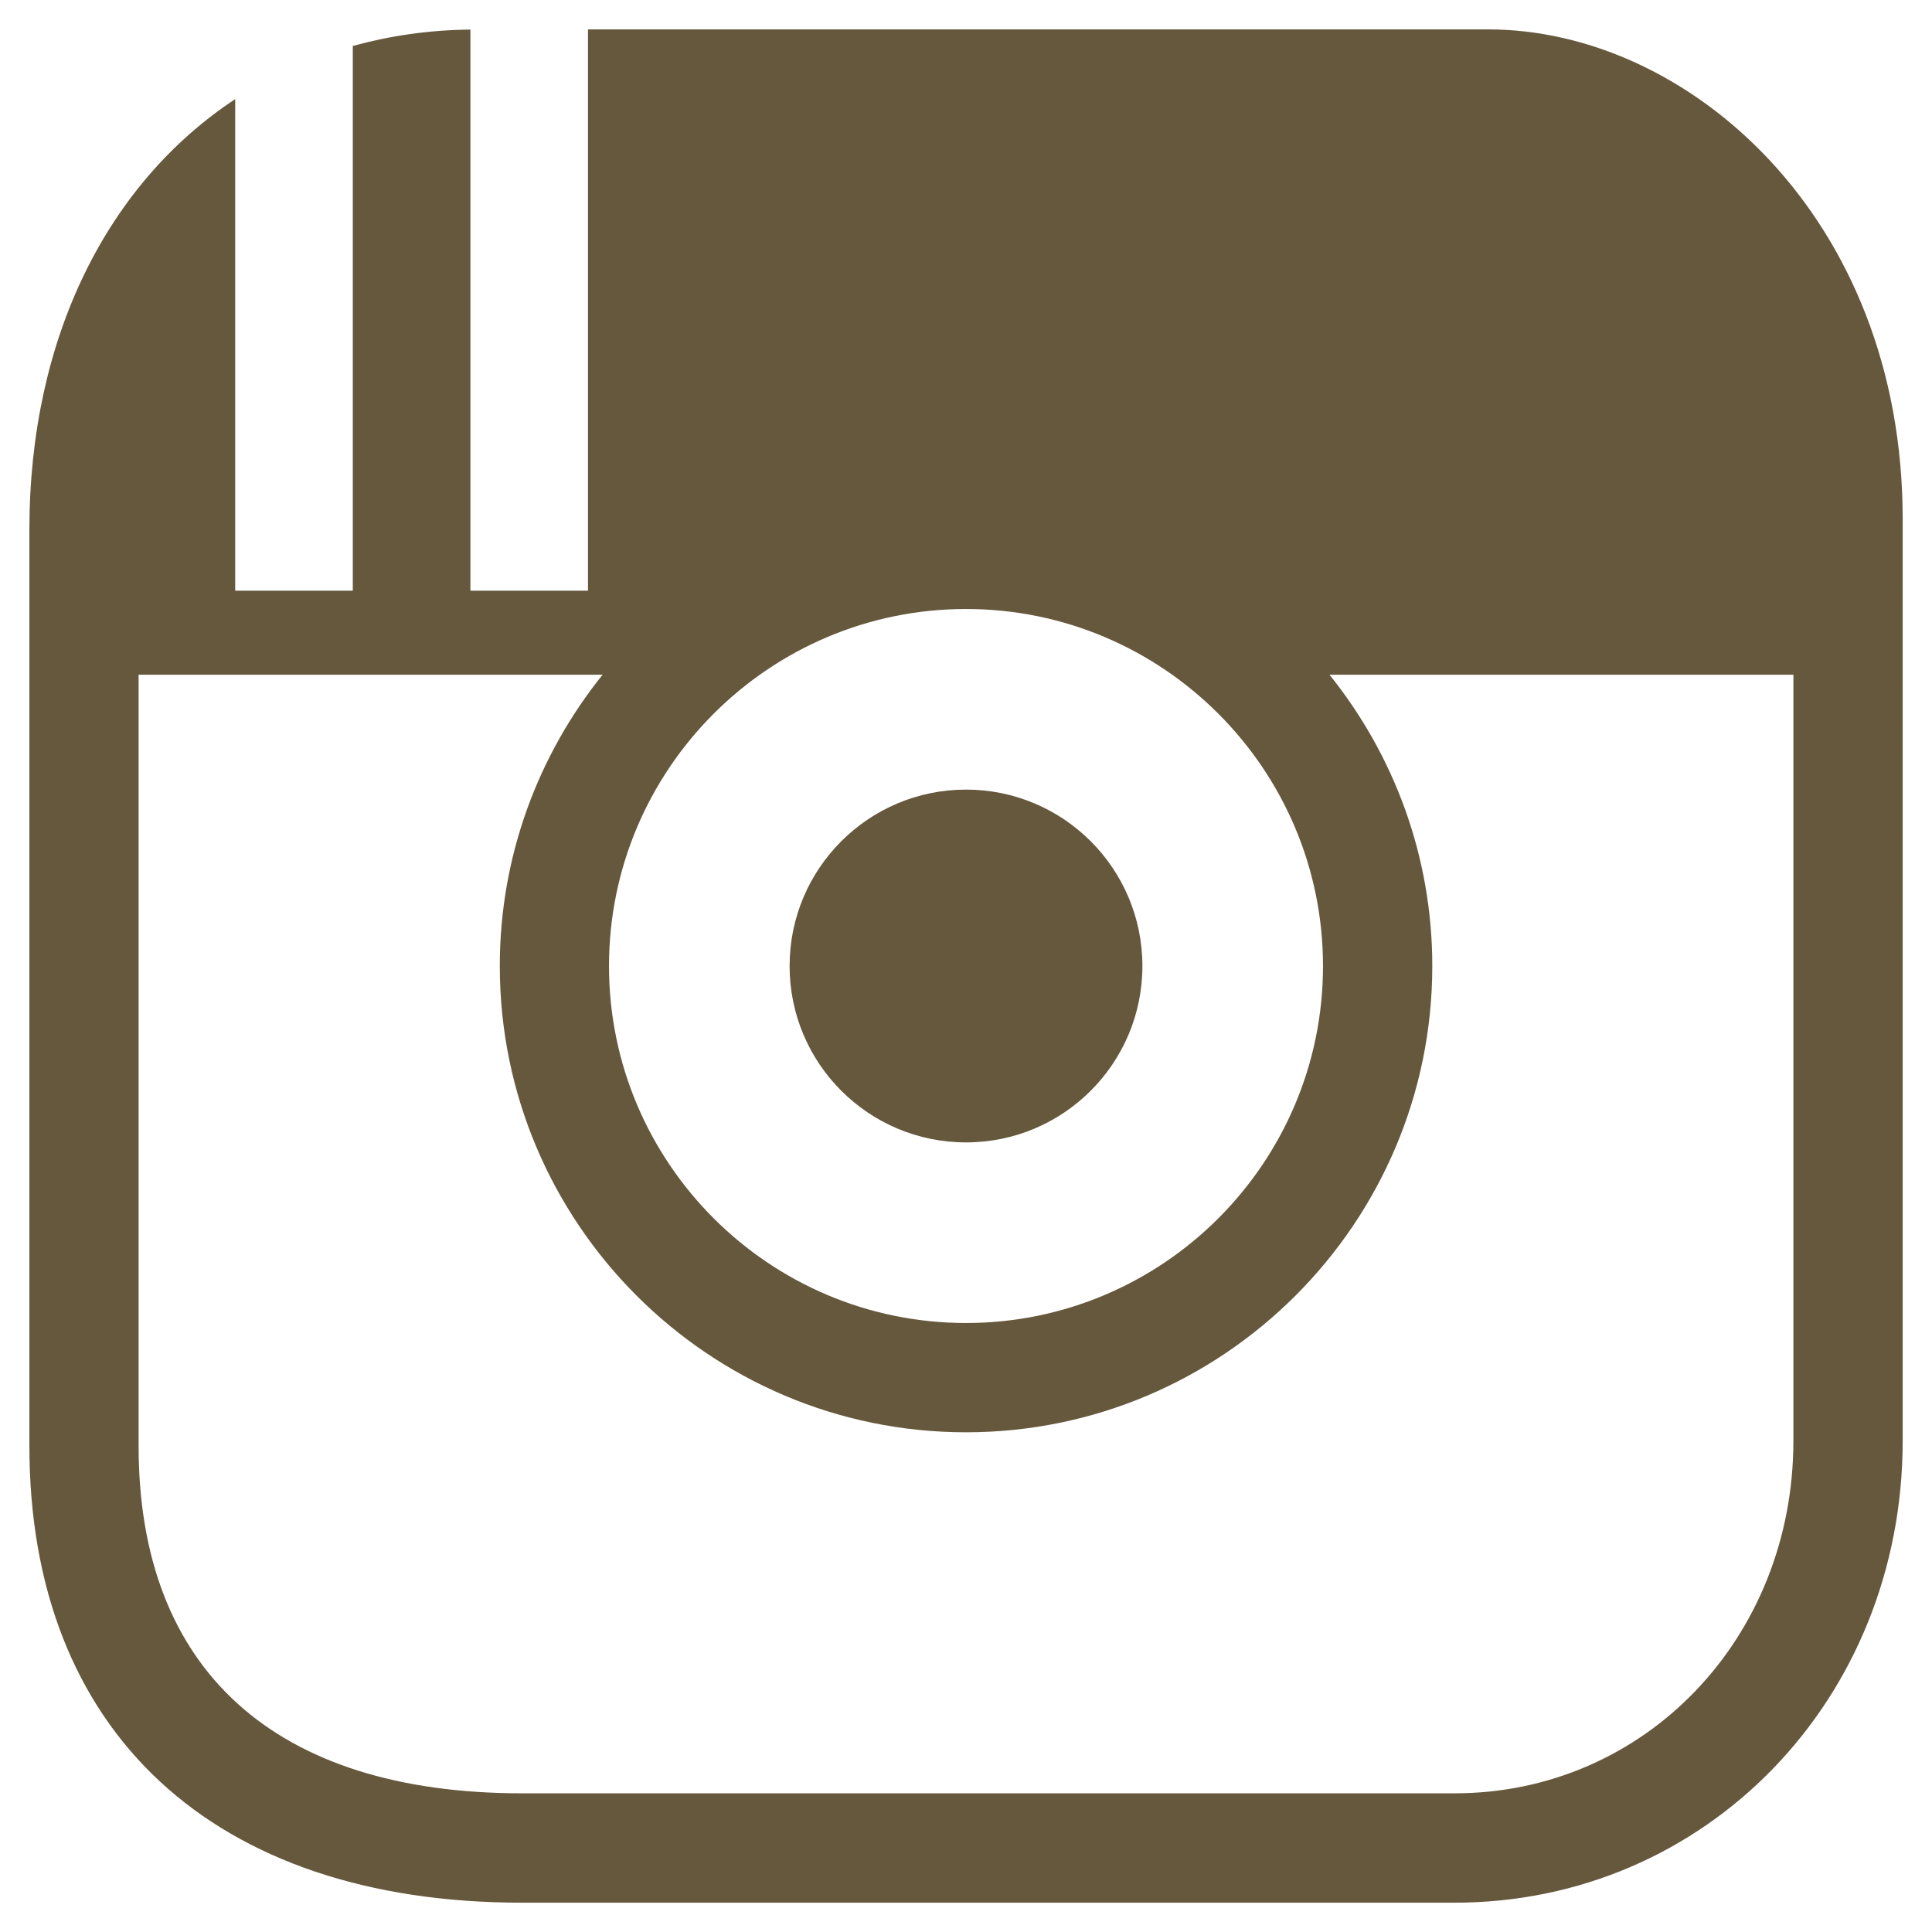 <?xml version="1.0" encoding="utf-8"?>
<svg width="23px" height="23px" viewBox="0 0 23 23" version="1.1" xmlns="http://www.w3.org/2000/svg" xmlns:xlink="http://www.w3.org/1999/xlink">
	<title>Instagram</title>
	<g fill="#66583D">
		<circle cx="11.5" cy="11.5" r="2.1"/>
		<path d="M17.717,0.35H7v6.682H5.6V0.352C5.107,0.357,4.64,0.426,4.2,0.547v6.485H2.8V1.18
			c-1.516,1-2.45,2.834-2.45,5.125v10.91c0,3.403,2.192,5.436,5.864,5.436h11.102c2.991,0,5.335-2.416,5.335-5.499V6.177
			C22.65,2.578,20.089,0.35,17.717,0.35z M11.5,7.25c2.344,0,4.25,1.907,4.25,4.25c0,2.344-1.906,4.25-4.25,4.25
			c-2.343,0-4.25-1.906-4.25-4.25C7.25,9.157,9.157,7.25,11.5,7.25z M21.35,17.151c0,2.354-1.771,4.198-4.034,4.198H6.214
			c-2.943,0-4.564-1.468-4.564-4.135V8.032h5.524C6.41,8.983,5.95,10.188,5.95,11.5c0,3.061,2.49,5.551,5.55,5.551
			c3.061,0,5.551-2.49,5.551-5.551c0-1.312-0.46-2.517-1.224-3.468h5.523V17.151z"/>
	</g>
</svg>
